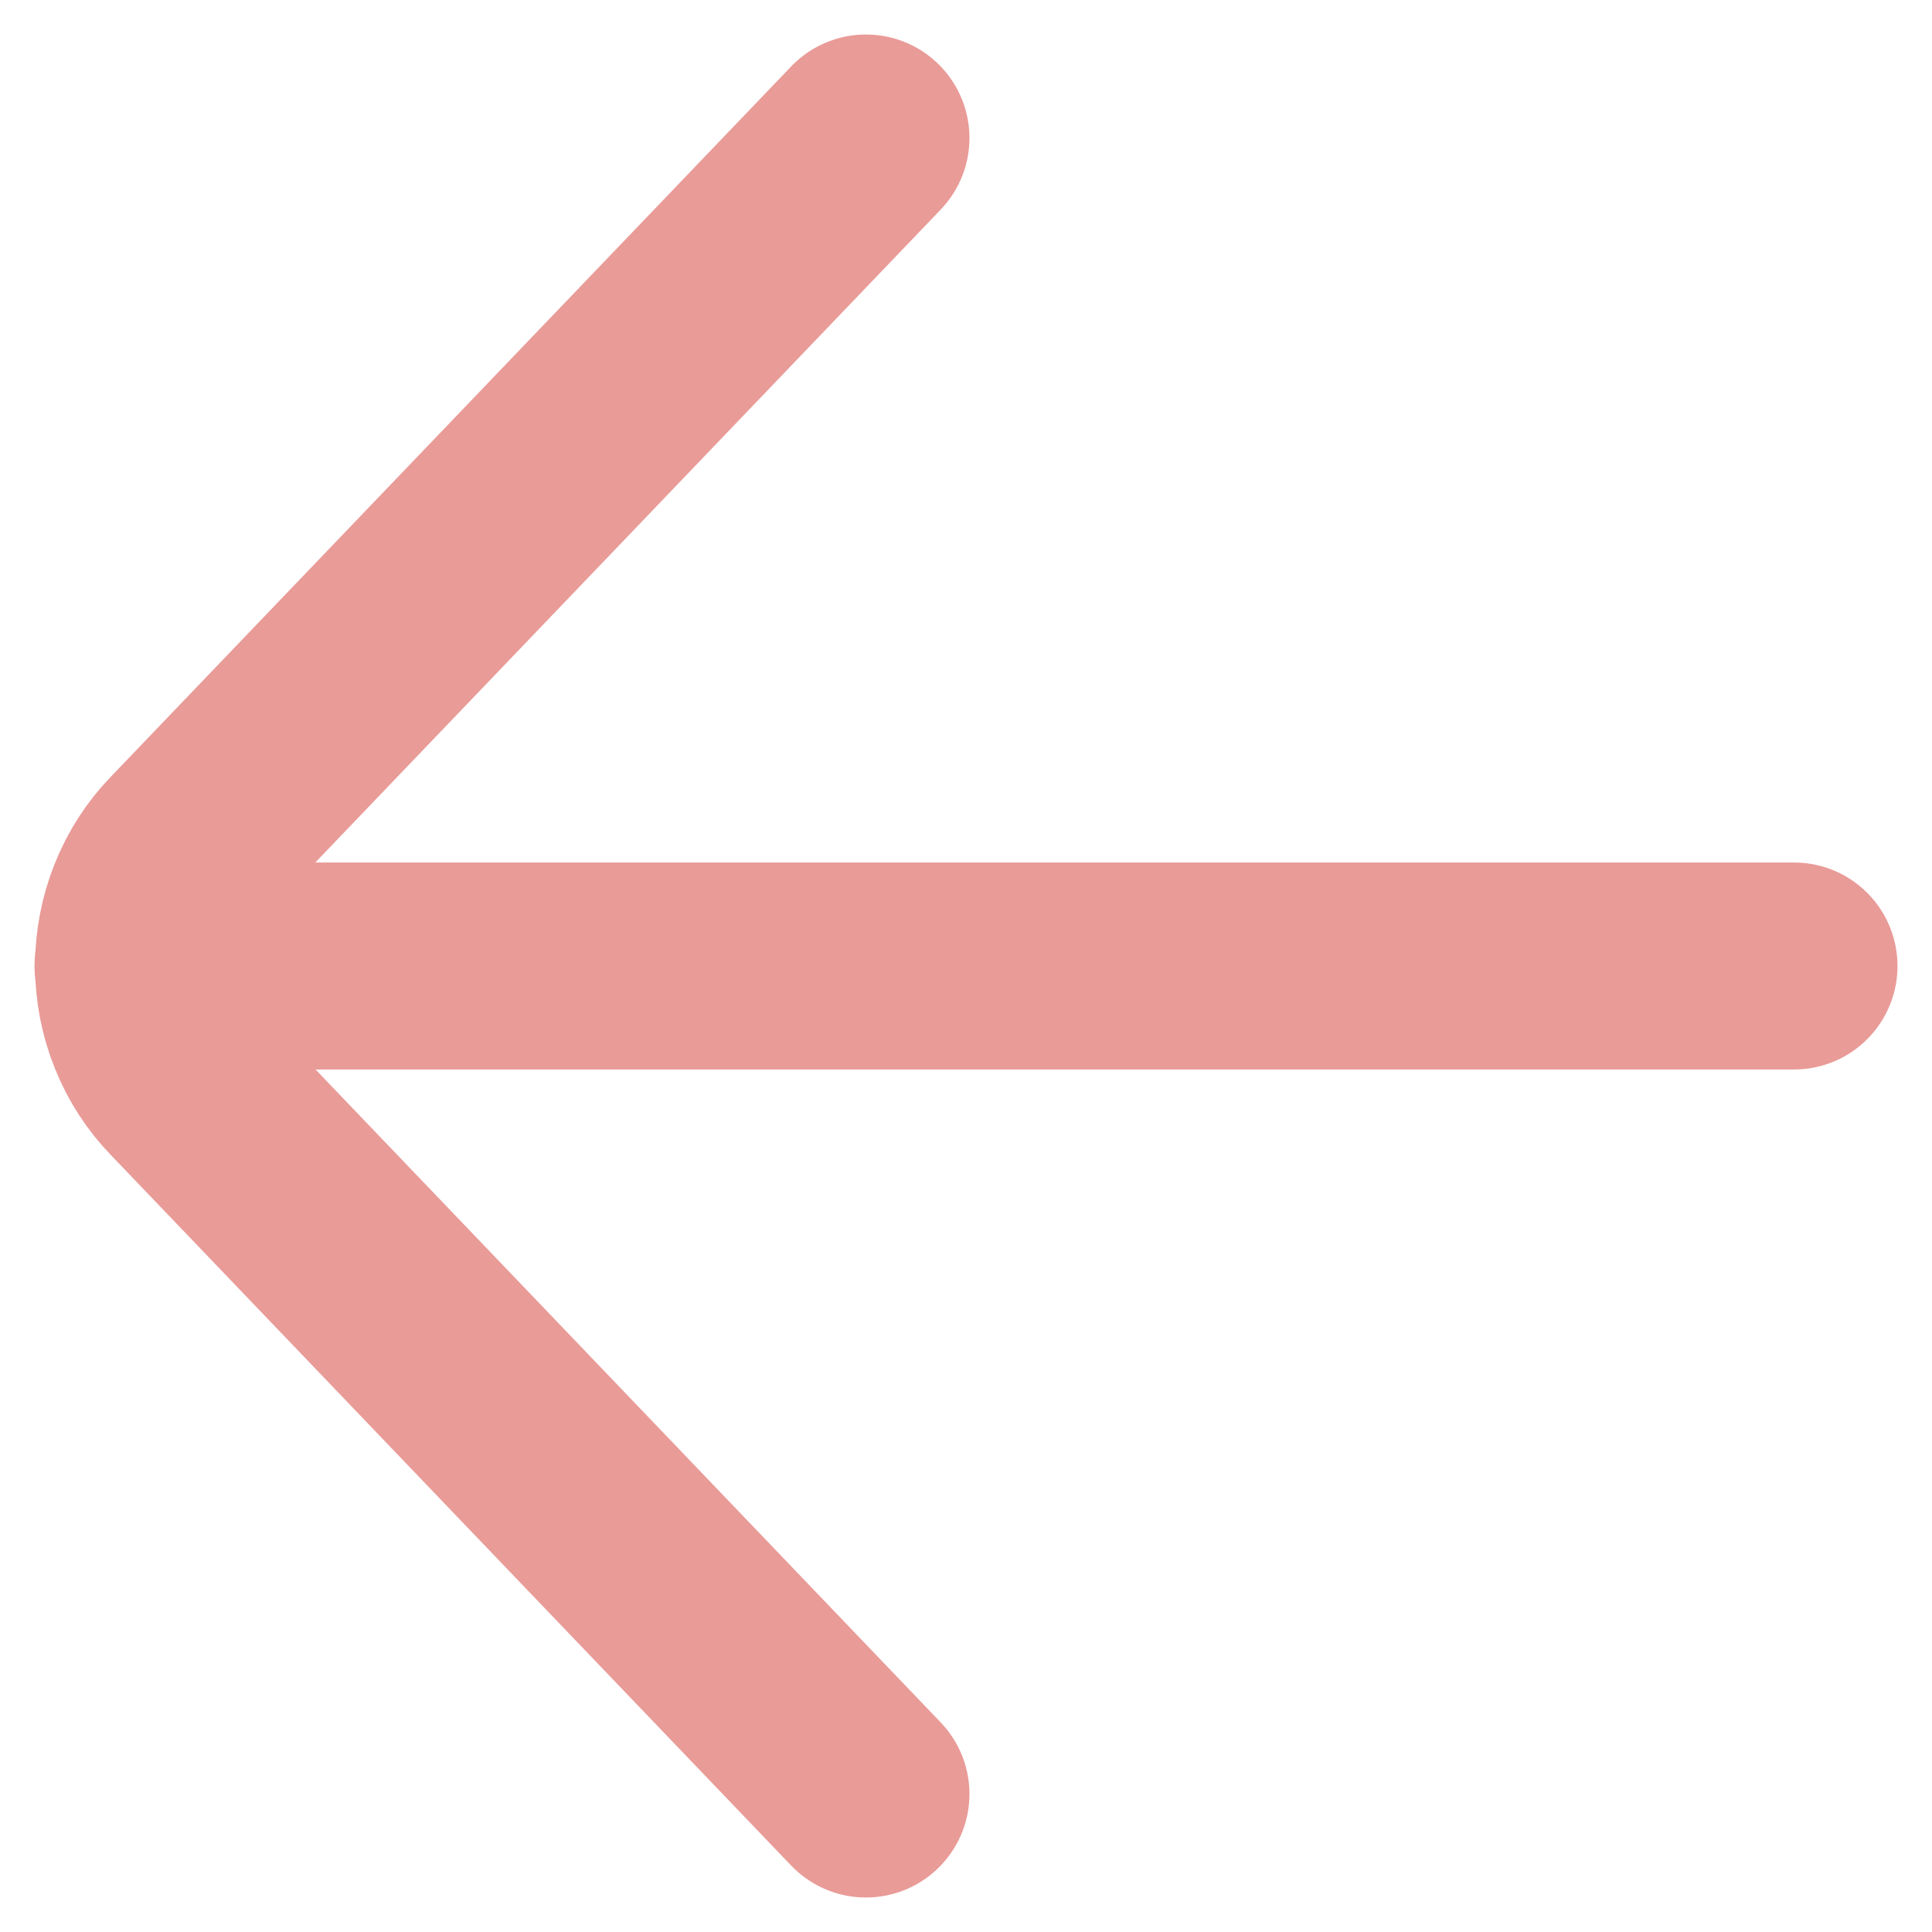 <svg width="14" height="14" viewBox="0 0 14 14" fill="none" xmlns="http://www.w3.org/2000/svg">
<path d="M1 7H13" stroke="#E99B98" stroke-width="1.5" stroke-miterlimit="10" stroke-linecap="round"/>
<path d="M6.275 1L1.345 6.147C1.237 6.258 1.151 6.391 1.093 6.537C1.034 6.684 1.004 6.841 1.004 6.999C1.004 7.158 1.034 7.315 1.093 7.461C1.151 7.607 1.237 7.74 1.345 7.851L6.275 13" stroke="#E99B98" stroke-width="1.5" stroke-linecap="round" stroke-linejoin="round"/>
</svg>
